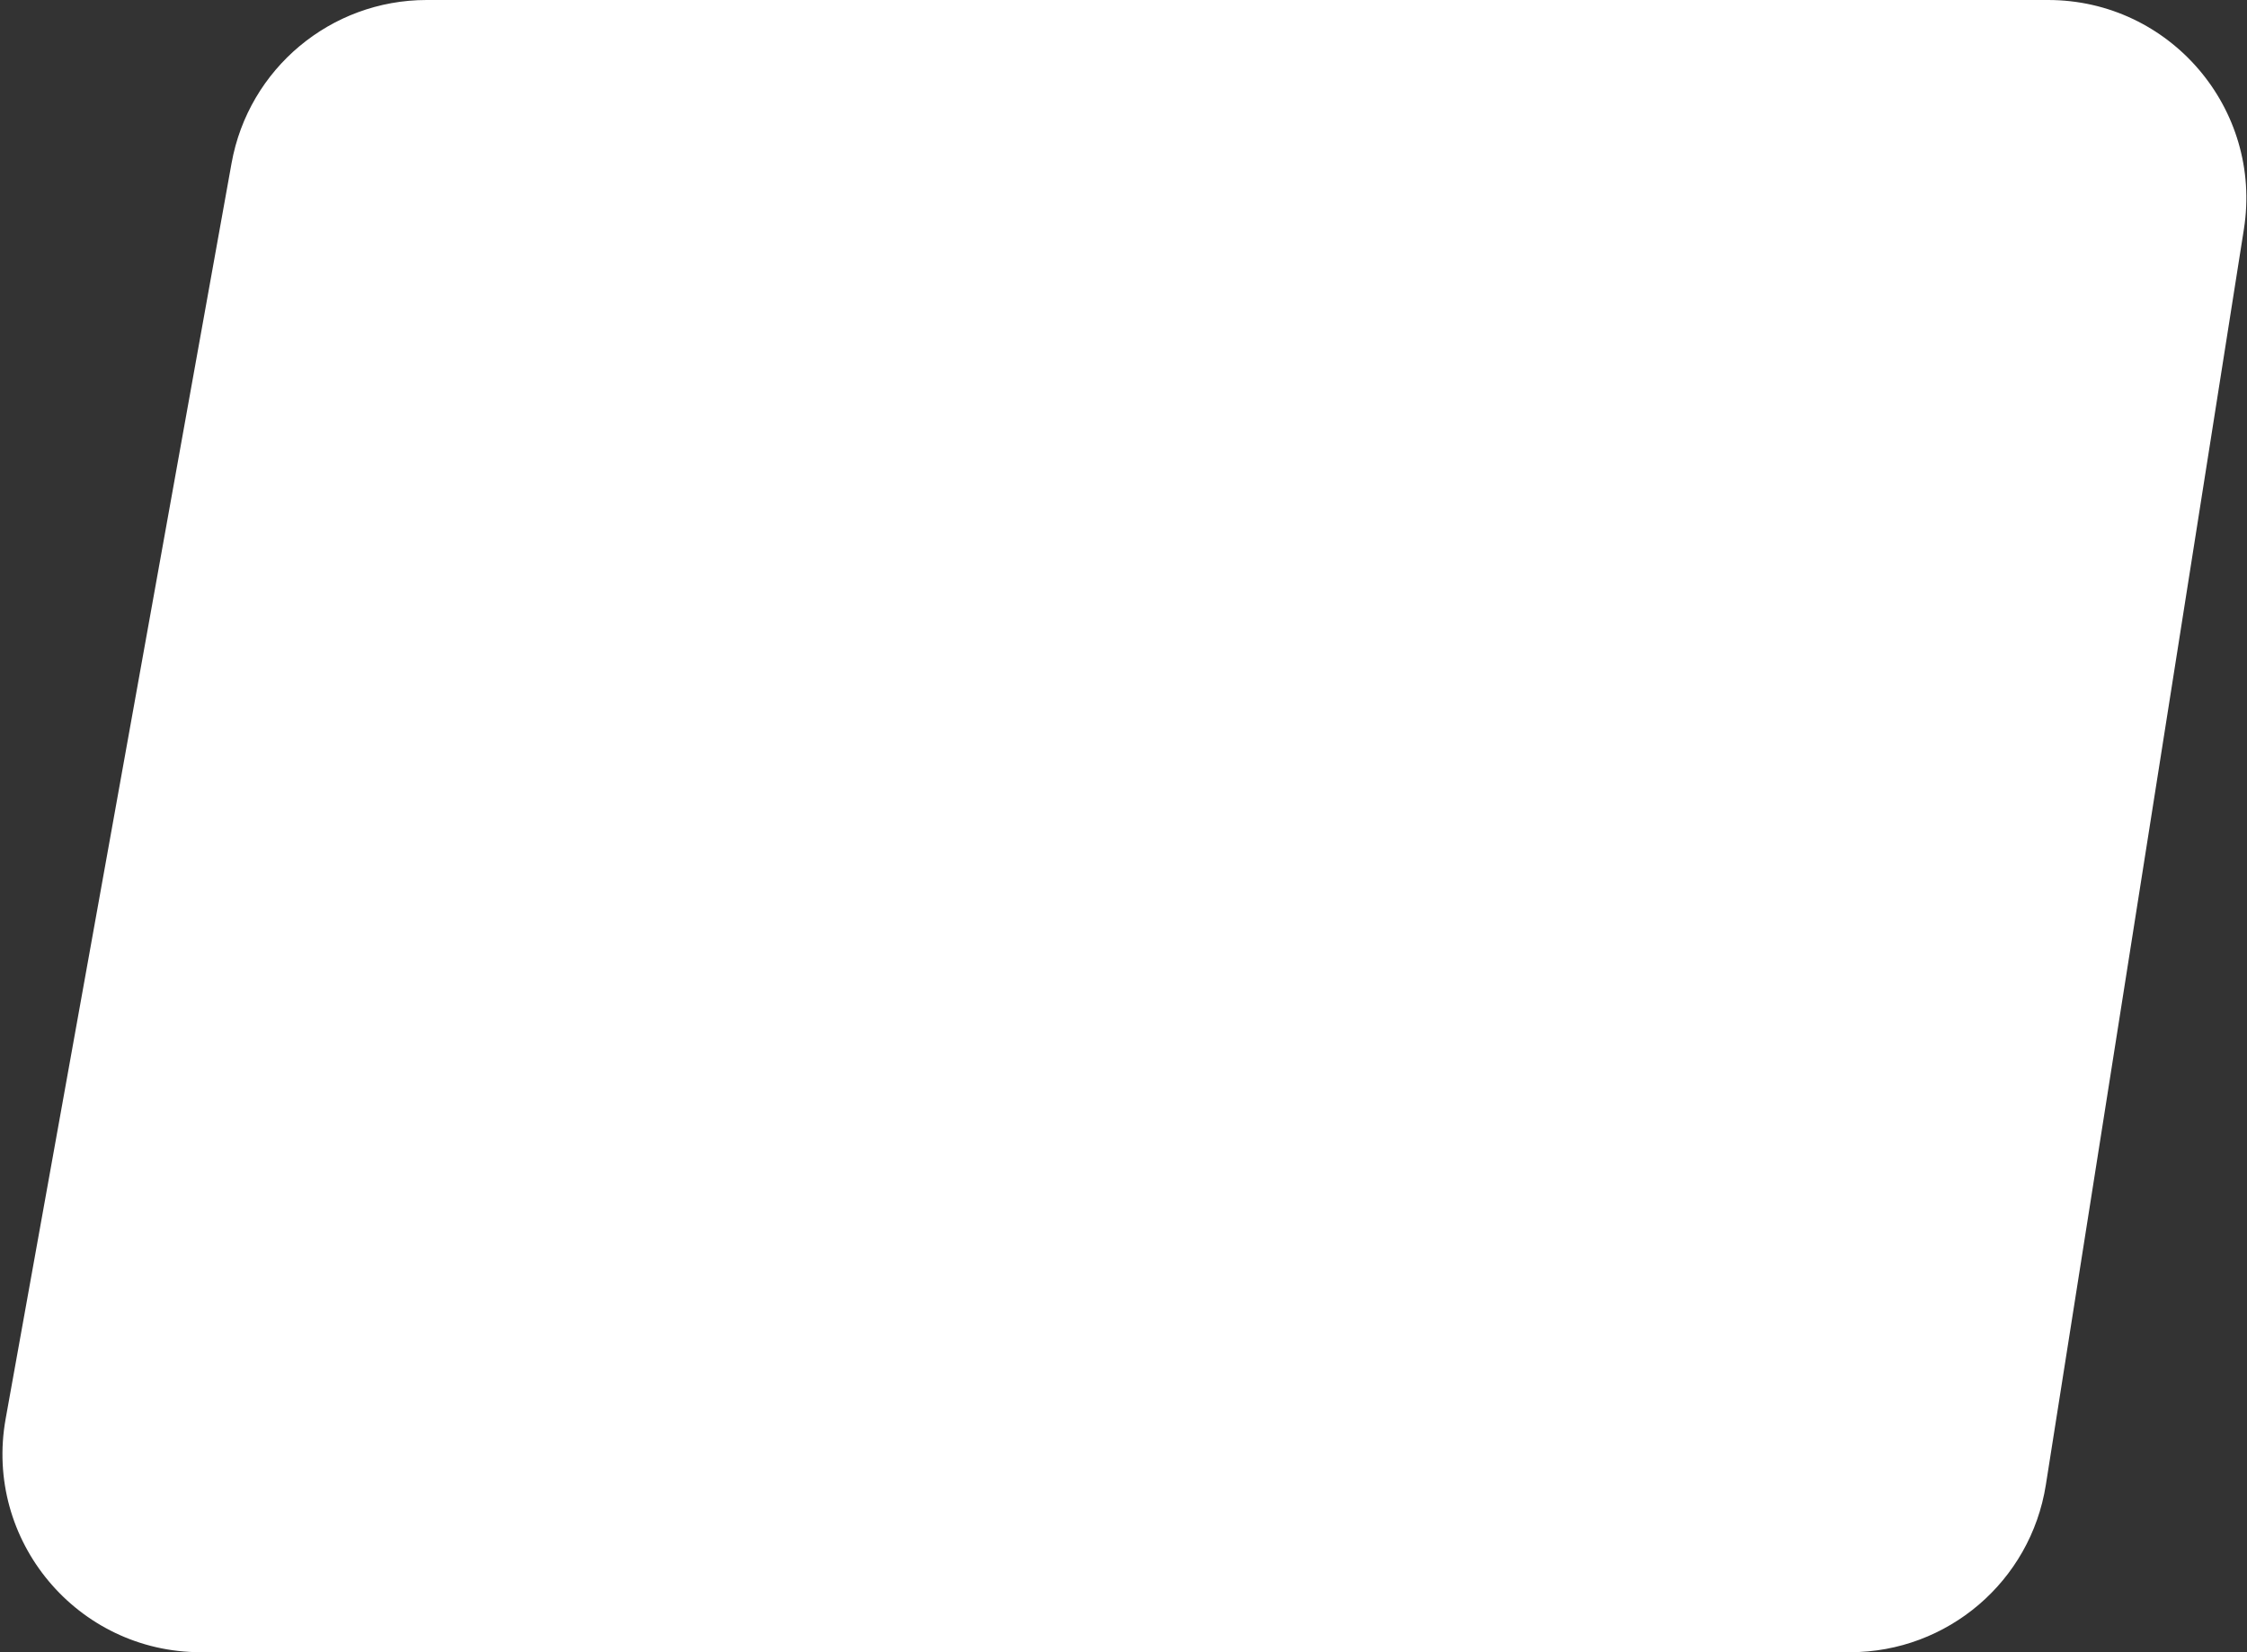 <svg width="680" height="500" viewBox="0 0 680 500" fill="none" xmlns="http://www.w3.org/2000/svg">
<rect x="0" y="0" width="680" height="500" fill="#333333" stroke="none"/>
<path d="M70.078 49.375C75.22 20.796 100.091 0 129.13 0H619.795C656.66 0 684.806 32.933 679.062 69.348L619.127 449.348C614.526 478.516 589.387 500 559.859 500H60.759C23.369 500 -4.914 466.174 1.707 429.375L70.078 49.375Z" fill="white"/>
</svg>
